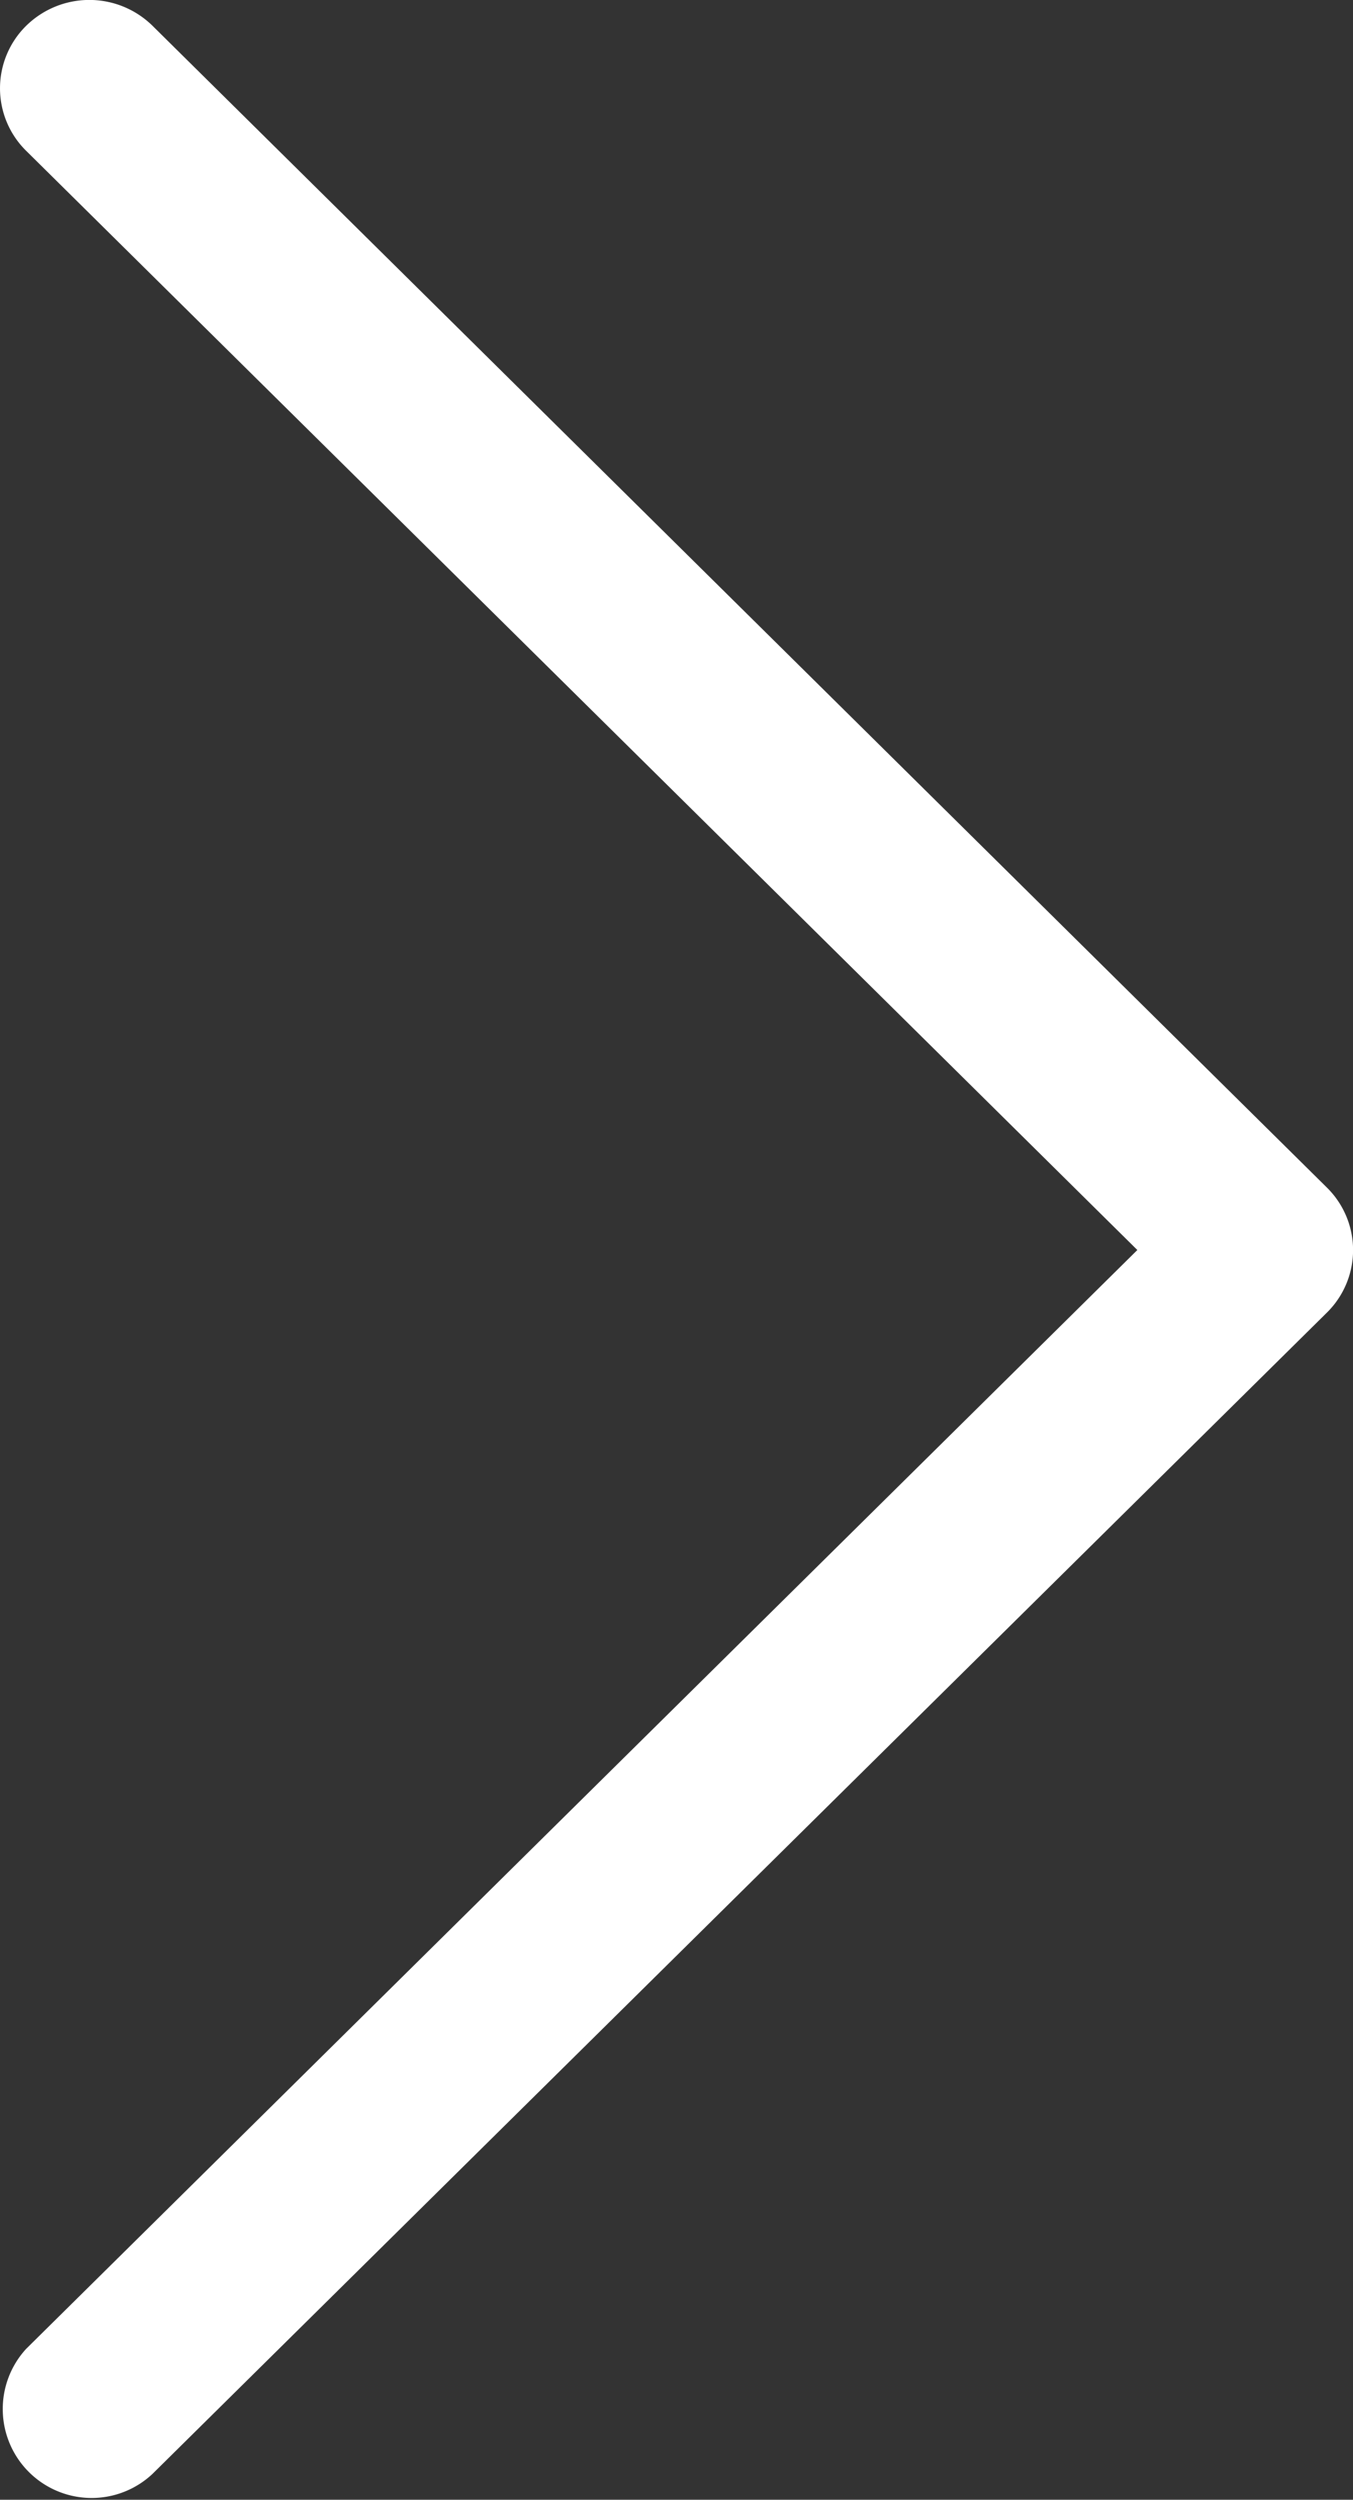 <svg xmlns="http://www.w3.org/2000/svg" width="18.414" height="33.996">
    <rect width="100%" height="100%" fill="#333333" stroke="none"/>
    <path d="M2.076 33.644a1.21 1.21 0 01-1.72-1.7L15.479 17 .356 2.051a1.193 1.193 0 010-1.7 1.227 1.227 0 011.72 0l15.983 15.8a1.193 1.193 0 010 1.7z" fill="#fff"/>
</svg>
